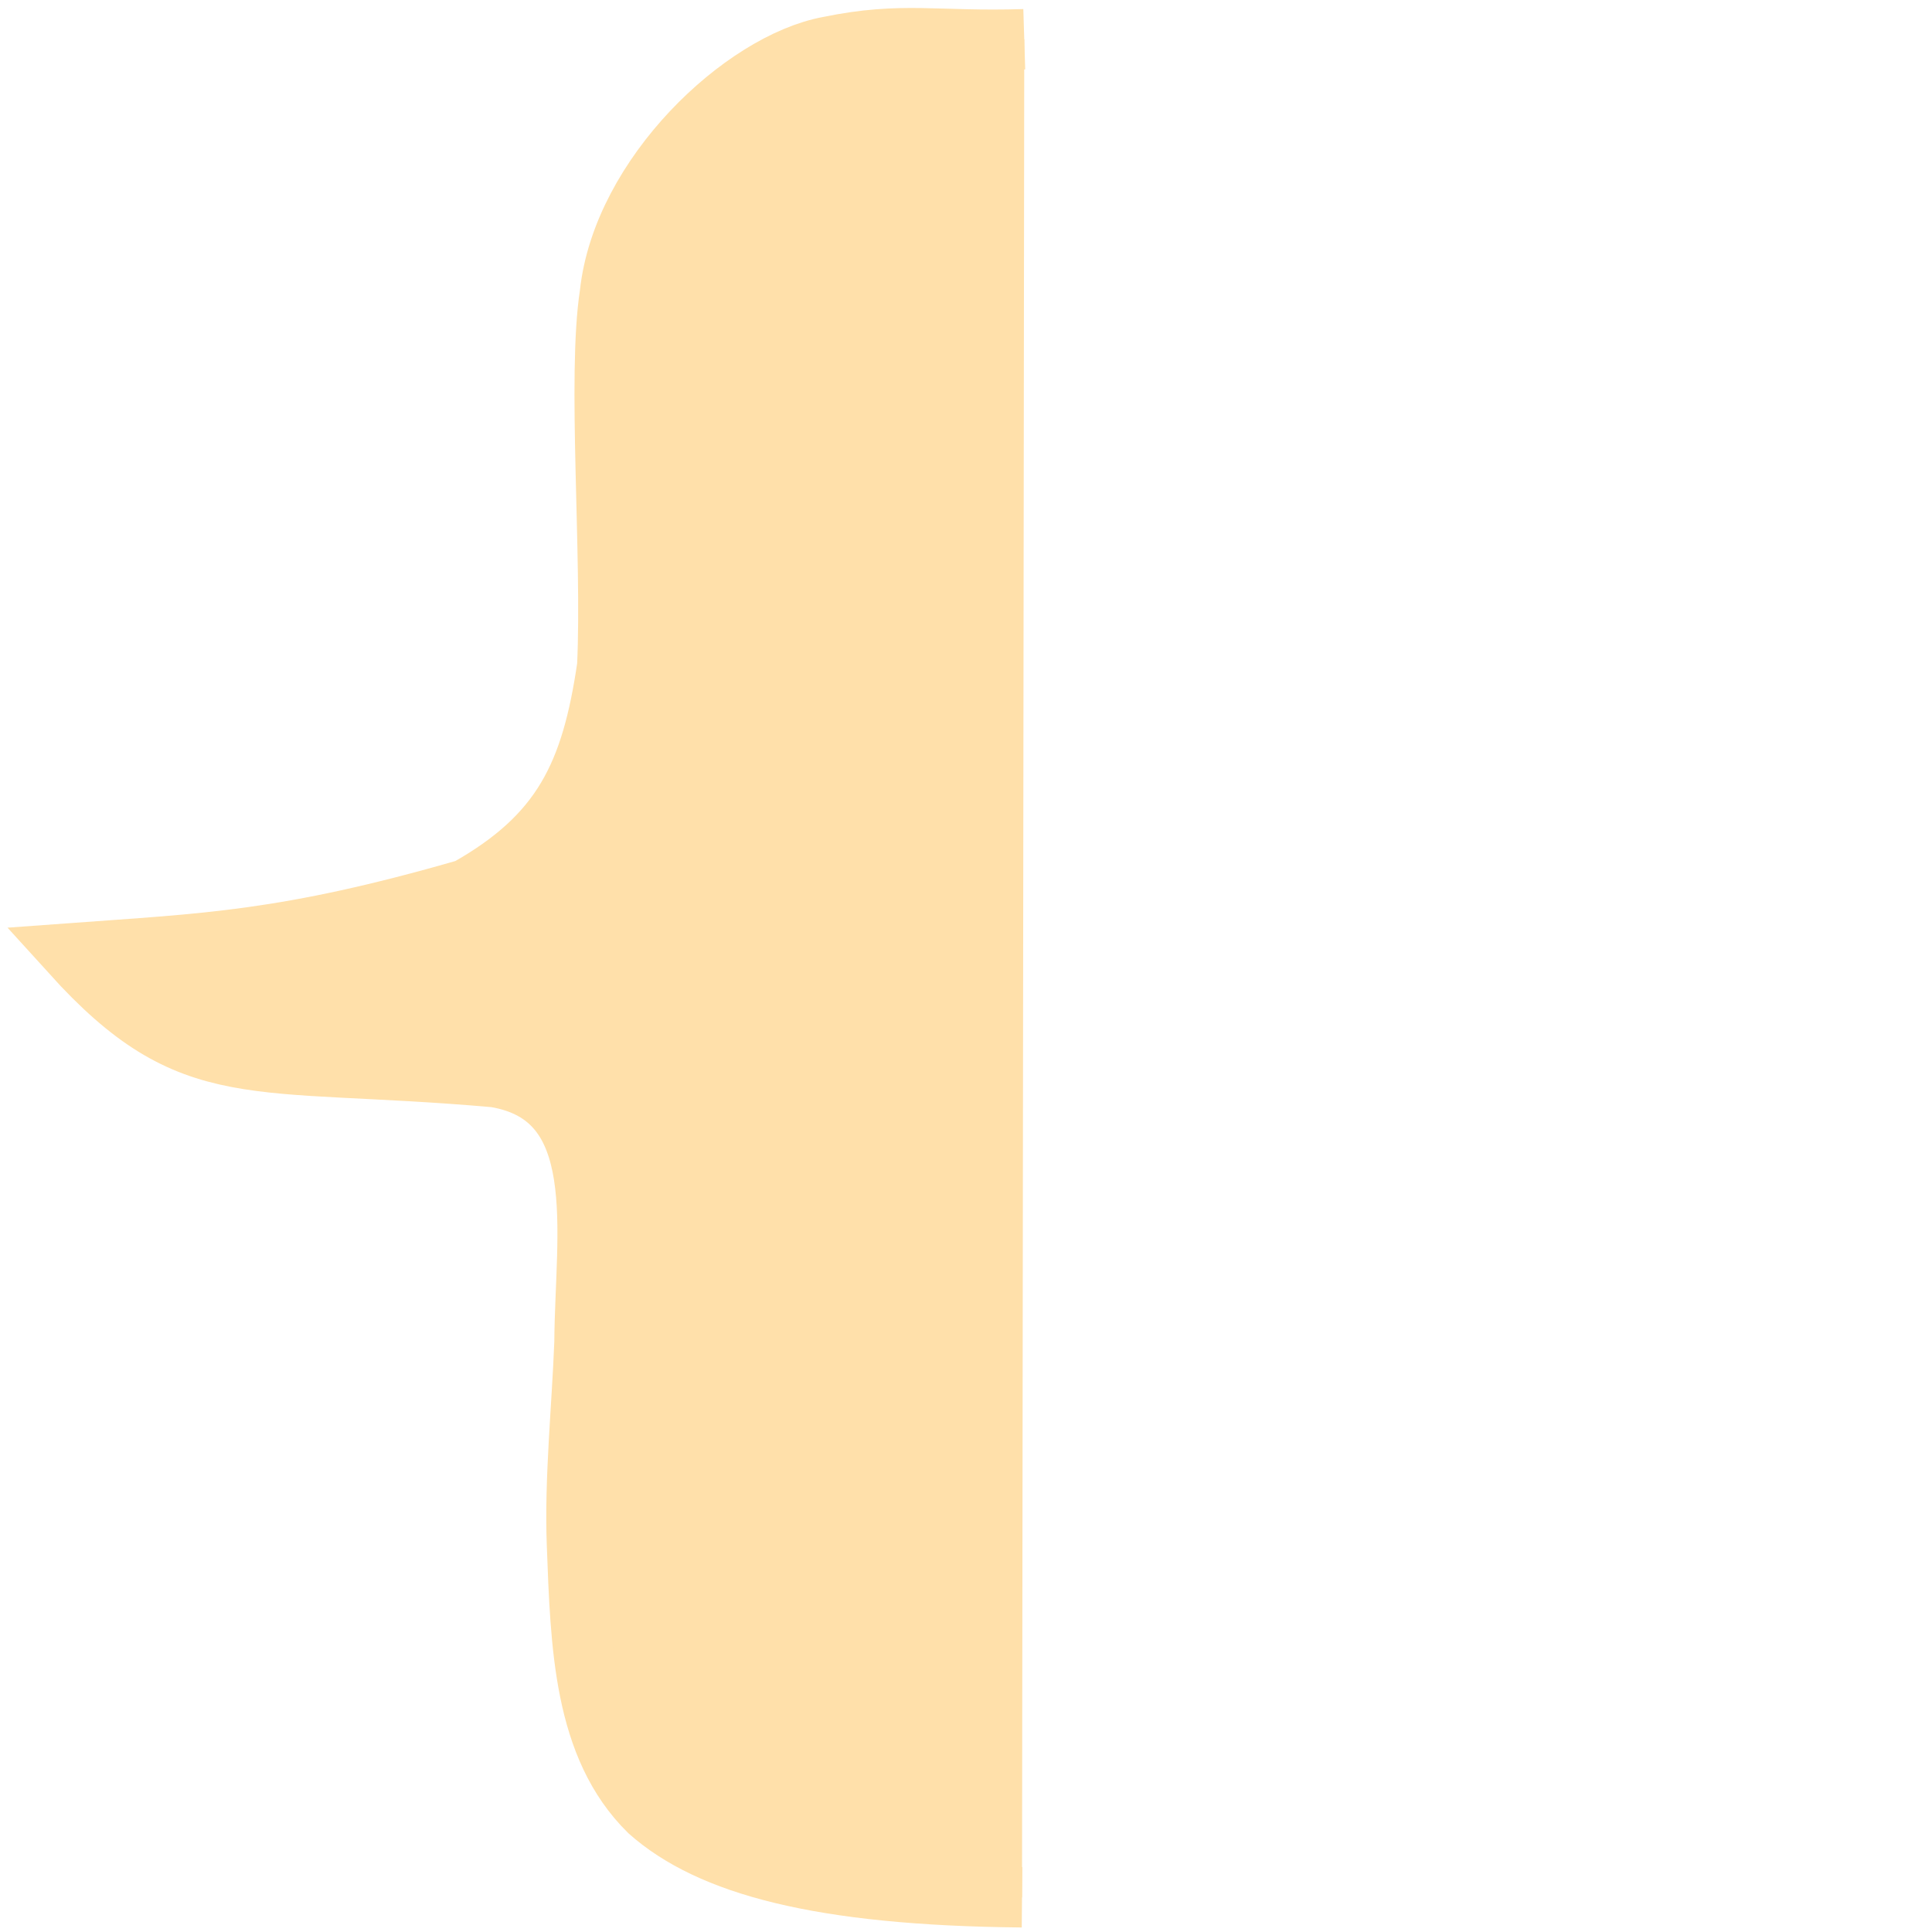 <?xml version="1.0" encoding="UTF-8" standalone="no"?>
<!-- Created with Inkscape (http://www.inkscape.org/) -->

<svg
   width="32.0px"
   height="32.0px"
   viewBox="0 0 32.0 32.0"
   version="1.1"
   id="SVGRoot"
   sodipodi:docname="bracket2.svg"
   inkscape:version="1.2.1 (9c6d41e410, 2022-07-14)"
   xmlns:inkscape="http://www.inkscape.org/namespaces/inkscape"
   xmlns:sodipodi="http://sodipodi.sourceforge.net/DTD/sodipodi-0.dtd"
   xmlns="http://www.w3.org/2000/svg"
   xmlns:svg="http://www.w3.org/2000/svg">
  <sodipodi:namedview
     id="namedview1180"
     pagecolor="#ffffff"
     bordercolor="#666666"
     borderopacity="1.0"
     inkscape:showpageshadow="2"
     inkscape:pageopacity="0.0"
     inkscape:pagecheckerboard="0"
     inkscape:deskcolor="#d1d1d1"
     inkscape:document-units="px"
     showgrid="true"
     inkscape:zoom="24.088664"
     inkscape:cx="29.972605"
     inkscape:cy="11.665238"
     inkscape:window-width="1844"
     inkscape:window-height="1011"
     inkscape:window-x="76"
     inkscape:window-y="32"
     inkscape:window-maximized="1"
     inkscape:current-layer="layer1">
    <inkscape:grid
       type="xygrid"
       id="grid1186" />
  </sodipodi:namedview>
  <defs
     id="defs1175" />
  <g
     inkscape:label="Layer 1"
     inkscape:groupmode="layer"
     id="layer1">
    <path
       style="fill:#ffe0aa;stroke:#ffe0aa;stroke-width:1px;stroke-linecap:butt;stroke-linejoin:miter;stroke-opacity:1;fill-opacity:1"
       d="M 16.965,0.65 C 15.493,0.696 14.959,0.519 13.728,0.772 12.31,1.033 10.312,2.908 10.102,4.866 c -0.212,1.374 0.042,4.322 -0.044,6.169 -0.262,1.791 -0.743,2.802 -2.319,3.69 -3.007,0.868 -4.343,0.902 -6.556,1.064 2.008,2.217 2.968,1.696 7.017,2.052 1.933,0.318 1.494,2.556 1.481,4.391 -0.041,1.082 -0.165,2.261 -0.125,3.34 0.063,1.677 0.107,3.36 1.197,4.43 1.001,0.884 2.804,1.392 6.175,1.423"
       id="path1306"
       sodipodi:nodetypes="ccccccccscc" />
  </g>
</svg>
